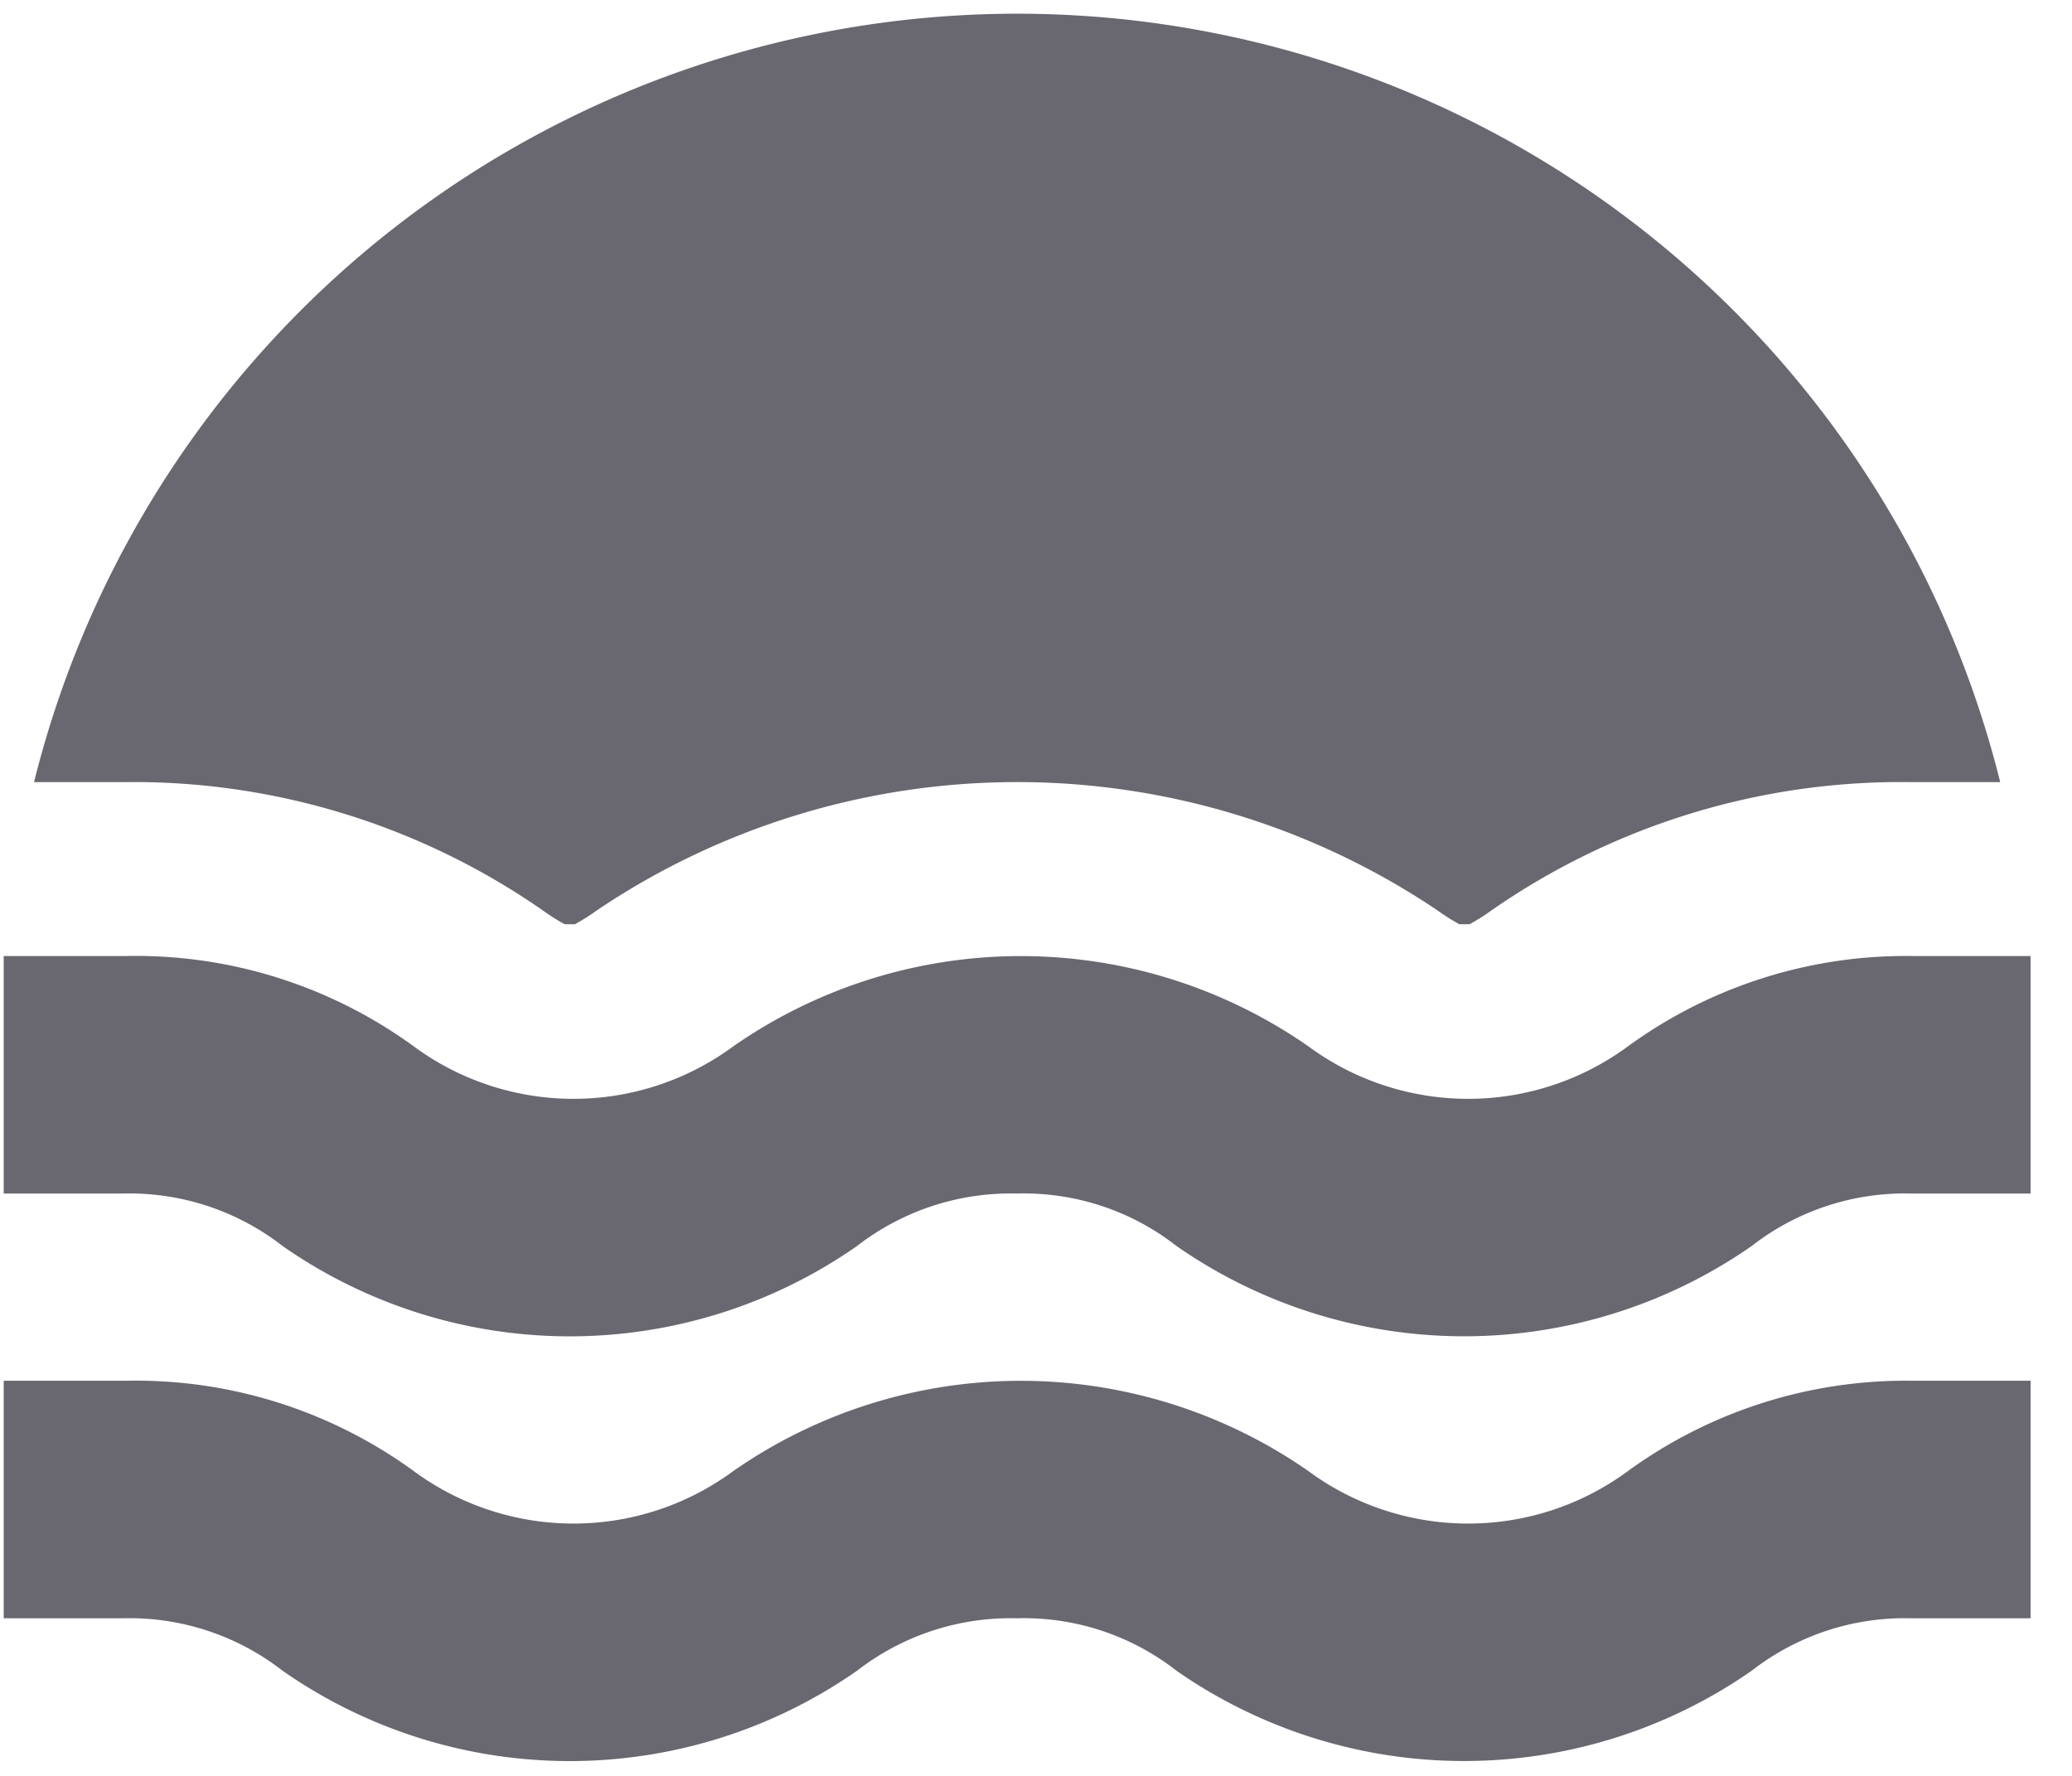 <svg xmlns="http://www.w3.org/2000/svg" width="28" height="24" fill="none"><path fill="#696871" fill-rule="evenodd" d="M.46 10.57a13.69 13.69 0 0 1 26.57 0h-1.2a9.69 9.69 0 0 0-5.67 1.73c-.096.07-.196.133-.3.19h-.14a2.856 2.856 0 0 1-.3-.19 10.17 10.17 0 0 0-11.35 0c-.096.07-.196.133-.3.19h-.14a2.847 2.847 0 0 1-.3-.19 9.69 9.69 0 0 0-5.67-1.73H.46Zm23.21 6.27a3.37 3.37 0 0 1 2.16-.71h1.61v-3.21h-1.61A6.38 6.38 0 0 0 22 14.14a3.64 3.64 0 0 1-4.32 0 6.8 6.8 0 0 0-7.77 0 3.64 3.64 0 0 1-4.32 0 6.38 6.38 0 0 0-3.88-1.22H.05v3.21h1.61a3.37 3.37 0 0 1 2.16.71 6.78 6.78 0 0 0 7.76 0 3.39 3.39 0 0 1 2.16-.71 3.35 3.35 0 0 1 2.16.71 6.8 6.8 0 0 0 7.77 0Zm2.16 5.03a3.37 3.37 0 0 0-2.16.71 6.8 6.8 0 0 1-7.77 0 3.35 3.35 0 0 0-2.16-.71 3.39 3.39 0 0 0-2.16.71 6.78 6.78 0 0 1-7.76 0 3.37 3.37 0 0 0-2.16-.71H.05v-3.21h1.66a6.38 6.38 0 0 1 3.88 1.22 3.64 3.64 0 0 0 4.32 0 6.8 6.8 0 0 1 7.77 0 3.64 3.64 0 0 0 4.32 0 6.38 6.38 0 0 1 3.83-1.22h1.61v3.21h-1.61Z" clip-rule="evenodd"/></svg>